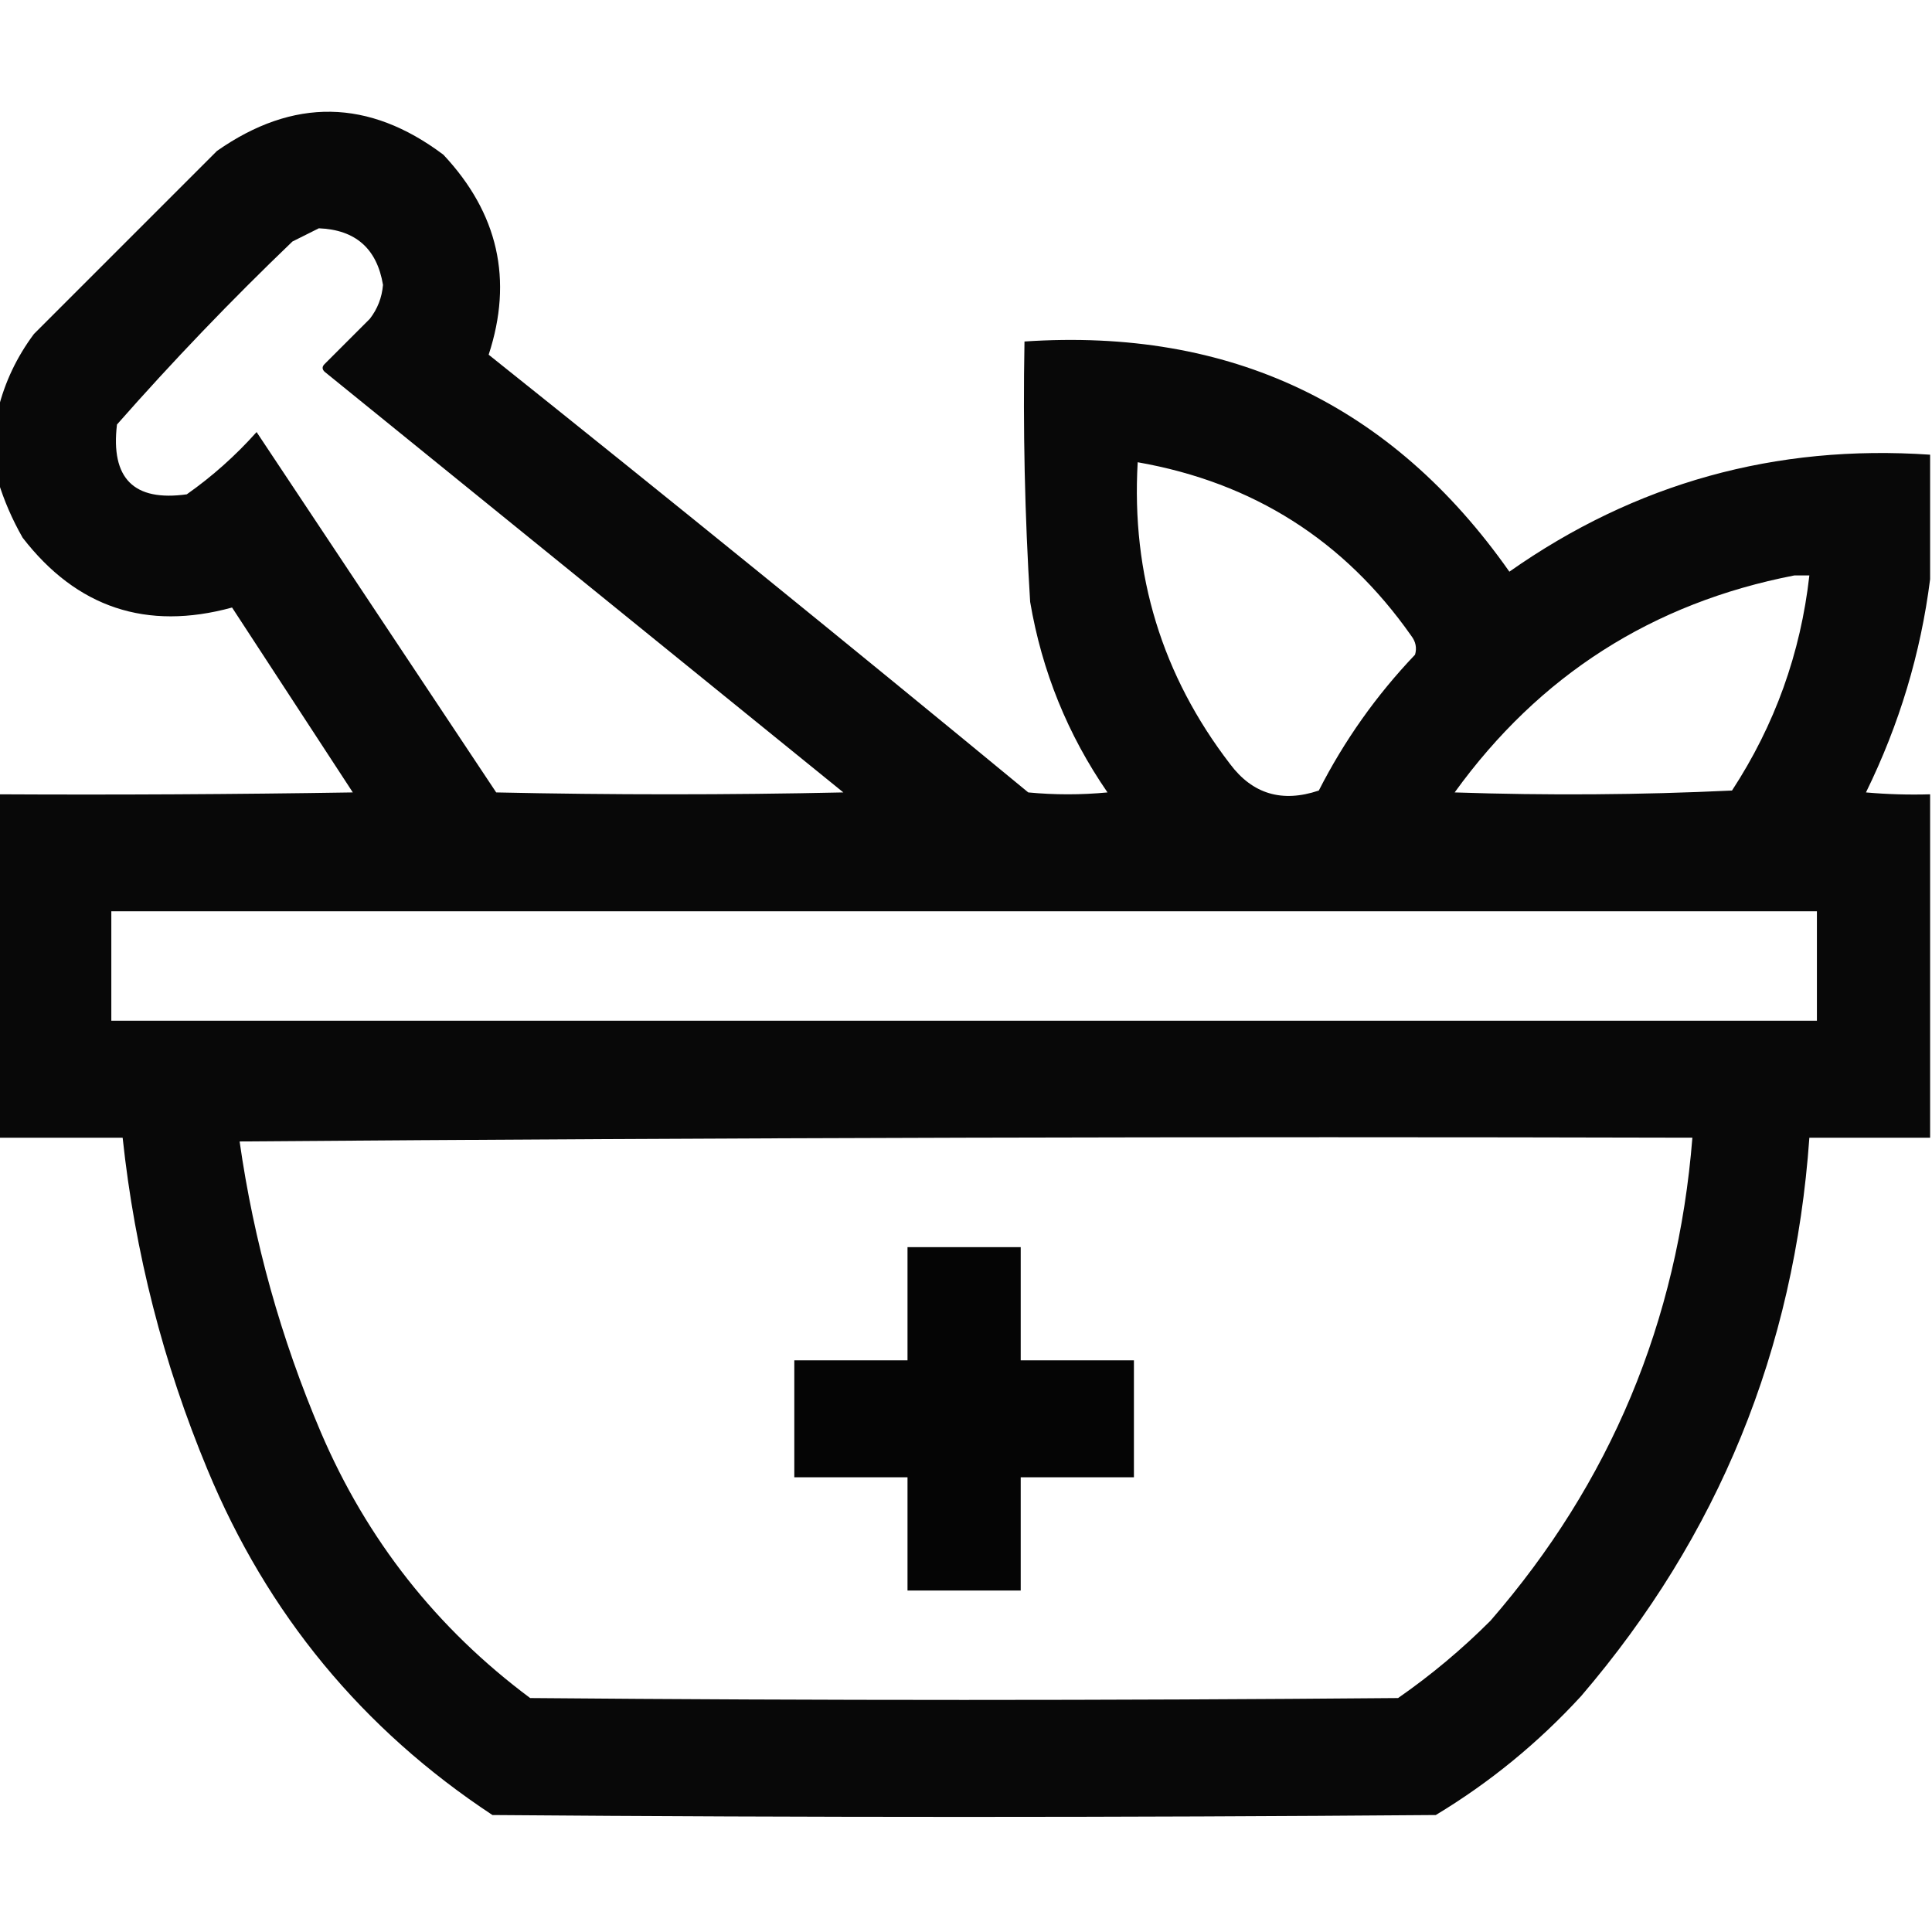 <?xml version="1.0" encoding="UTF-8"?>
<svg xmlns="http://www.w3.org/2000/svg" version="1.1" width="512px" height="512px" style="shape-rendering:geometricPrecision; text-rendering:geometricPrecision; image-rendering:optimizeQuality; fill-rule:evenodd; clip-rule:evenodd" xmlns:xlink="http://www.w3.org/1999/xlink">
<g><path style="opacity:0.968" fill="#000000" d="M 511.5,120.5 C 511.5,131.5 511.5,142.5 511.5,153.5C 509.002,173.172 503.335,192.005 494.5,210C 500.157,210.499 505.824,210.666 511.5,210.5C 511.5,240.833 511.5,271.167 511.5,301.5C 500.833,301.5 490.167,301.5 479.5,301.5C 475.543,357.71 455.377,407.043 419,449.5C 407.619,461.891 394.786,472.391 380.5,481C 297.167,481.667 213.833,481.667 130.5,481C 96.029,458.254 70.863,427.754 55,389.5C 43.252,361.266 35.752,331.933 32.5,301.5C 21.5,301.5 10.5,301.5 -0.5,301.5C -0.5,271.167 -0.5,240.833 -0.5,210.5C 30.835,210.667 62.168,210.5 93.5,210C 82.833,193.667 72.167,177.333 61.5,161C 38.831,167.21 20.331,161.044 6,142.5C 3.226,137.633 1.059,132.633 -0.5,127.5C -0.5,121.167 -0.5,114.833 -0.5,108.5C 1.281,101.268 4.448,94.601 9,88.5C 25.167,72.333 41.333,56.167 57.5,40C 77.751,25.826 97.751,26.159 117.5,41C 132.015,56.474 136.015,74.14 129.5,94C 177.456,132.288 225.123,170.954 272.5,210C 279.5,210.667 286.5,210.667 293.5,210C 282.961,194.726 276.127,177.892 273,159.5C 271.576,136.535 271.076,113.535 271.5,90.5C 326.02,86.848 368.853,107.182 400,151.5C 433.369,128.029 470.535,117.696 511.5,120.5 Z M 84.5,60.5 C 94.224,60.89 99.891,65.89 101.5,75.5C 101.213,78.865 100.046,81.865 98,84.5C 94,88.5 90,92.5 86,96.5C 85.333,97.167 85.333,97.833 86,98.5C 131.833,135.667 177.667,172.833 223.5,210C 192.833,210.667 162.167,210.667 131.5,210C 110.333,178.167 89.167,146.333 68,114.5C 62.429,120.742 56.262,126.242 49.5,131C 35.465,132.966 29.299,126.799 31,112.5C 45.771,95.727 61.271,79.56 77.5,64C 79.925,62.787 82.258,61.621 84.5,60.5 Z M 301.5,122.5 C 332.084,127.867 356.251,143.2 374,168.5C 375.187,170.044 375.52,171.711 375,173.5C 364.752,184.251 356.252,196.251 349.5,209.5C 339.79,212.773 331.957,210.439 326,202.5C 307.954,179.012 299.787,152.346 301.5,122.5 Z M 475.5,152.5 C 476.833,152.5 478.167,152.5 479.5,152.5C 477.177,173.142 470.343,192.142 459,209.5C 434.572,210.661 410.072,210.827 385.5,210C 407.922,178.957 437.922,159.79 475.5,152.5 Z M 29.5,241.5 C 180.167,241.5 330.833,241.5 481.5,241.5C 481.5,251.167 481.5,260.833 481.5,270.5C 330.833,270.5 180.167,270.5 29.5,270.5C 29.5,260.833 29.5,251.167 29.5,241.5 Z M 63.5,302.5 C 191.666,301.5 319.999,301.167 448.5,301.5C 444.613,350.241 426.78,392.908 395,429.5C 387.418,437.086 379.252,443.919 370.5,450C 293.833,450.667 217.167,450.667 140.5,450C 115.704,431.529 97.204,408.029 85,379.5C 74.438,354.665 67.271,328.998 63.5,302.5 Z"/></g>
<g><path style="opacity:0.98" fill="#000000" d="M 240.5,330.5 C 250.5,330.5 260.5,330.5 270.5,330.5C 270.5,340.5 270.5,350.5 270.5,360.5C 280.5,360.5 290.5,360.5 300.5,360.5C 300.5,370.833 300.5,381.167 300.5,391.5C 290.5,391.5 280.5,391.5 270.5,391.5C 270.5,401.5 270.5,411.5 270.5,421.5C 260.5,421.5 250.5,421.5 240.5,421.5C 240.5,411.5 240.5,401.5 240.5,391.5C 230.5,391.5 220.5,391.5 210.5,391.5C 210.5,381.167 210.5,370.833 210.5,360.5C 220.5,360.5 230.5,360.5 240.5,360.5C 240.5,350.5 240.5,340.5 240.5,330.5 Z"/></g>
</svg>
